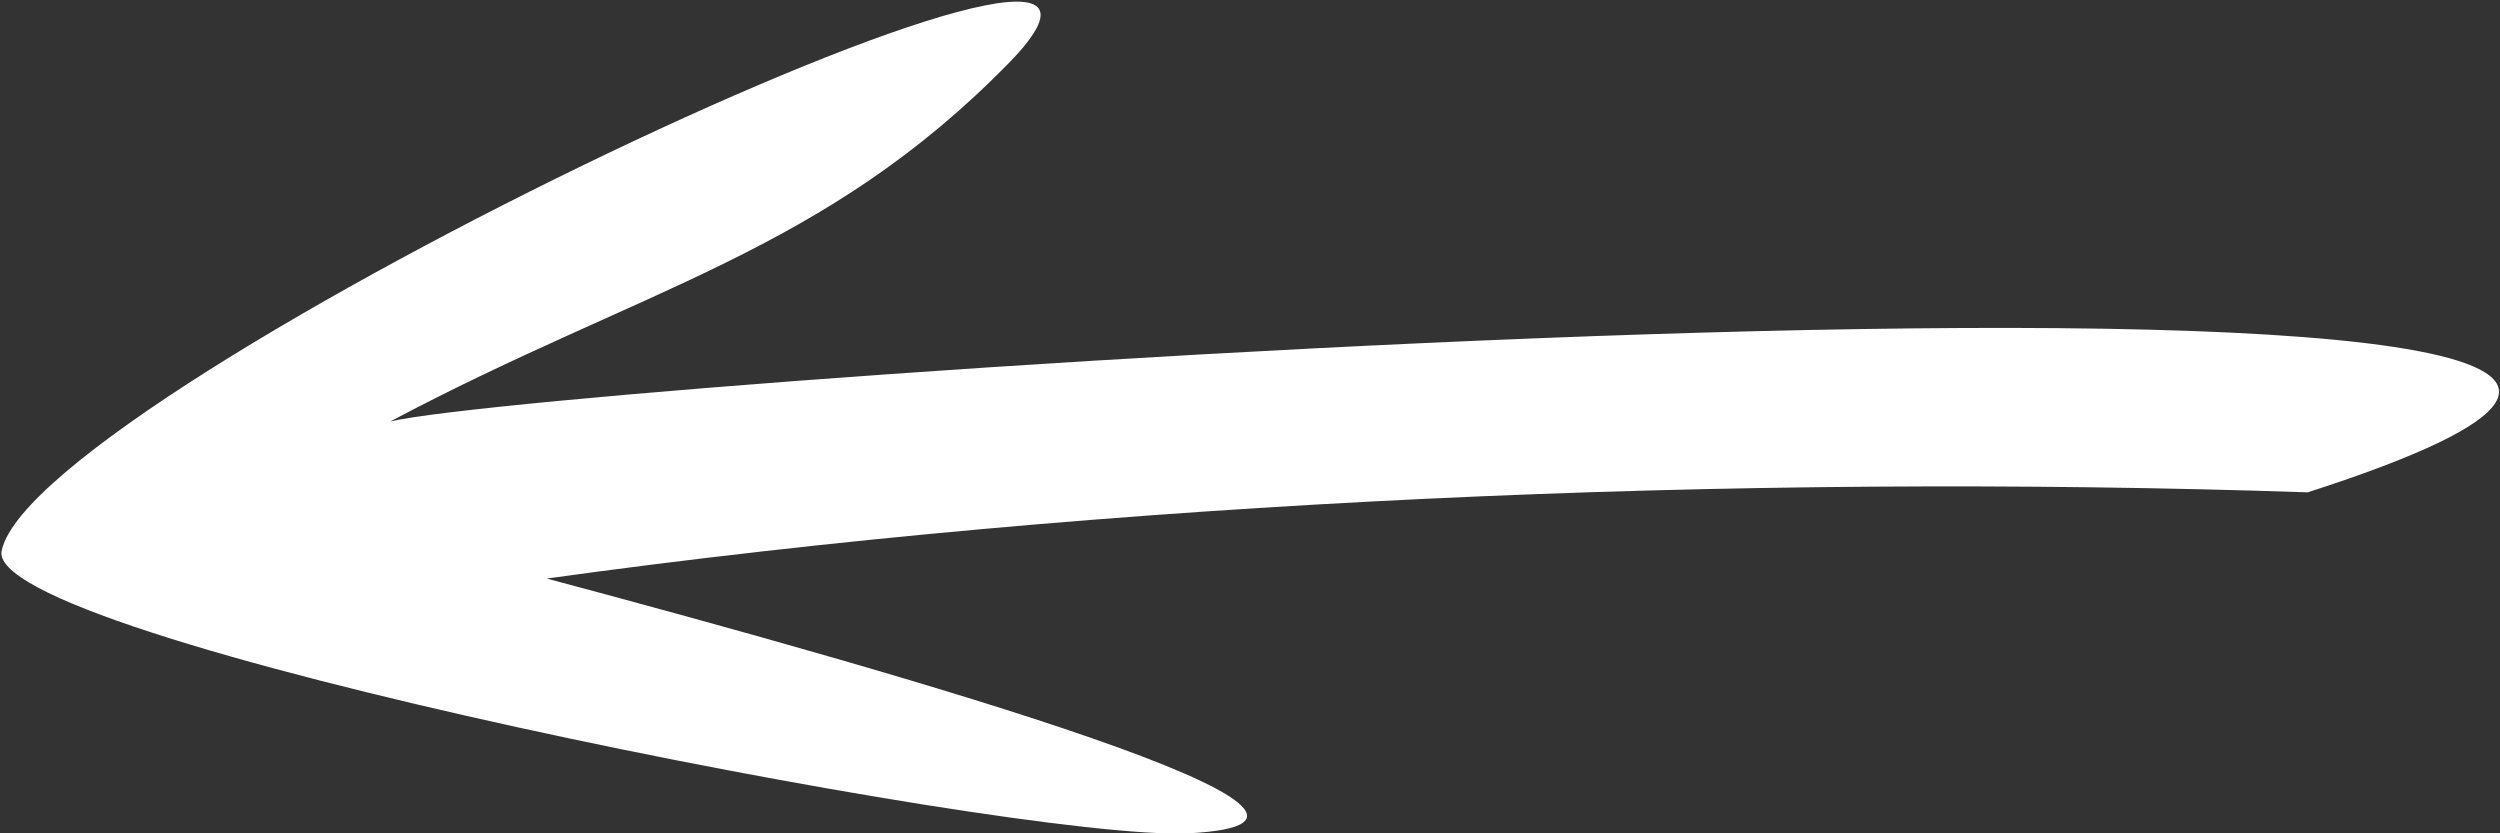 <svg width="60" height="20" viewBox="0 0 60 20" fill="none" xmlns="http://www.w3.org/2000/svg">
<rect x="0" y="0" width="60" height="20" fill="#333333" stroke="none"/>
<g clip-path="url(#clip0_26_23)">
<path d="M9.367 10.115C13.439 9.149 77.376 4.736 55.385 11.816C41.719 11.356 26.697 12 13.122 13.885C21.901 16.23 34.118 19.724 28.507 20C24.253 20.184 -0.588 15.31 0.045 13.195C0.95 9.287 29.864 -4.368 24.253 1.471C19.774 6.069 15.43 6.897 9.367 10.115Z" fill="white"/>
</g>
<defs>
<clipPath id="clip0_26_23">
<rect width="60" height="20" fill="white" transform="translate(60 20) rotate(-180)"/>
</clipPath>
</defs>
</svg>
